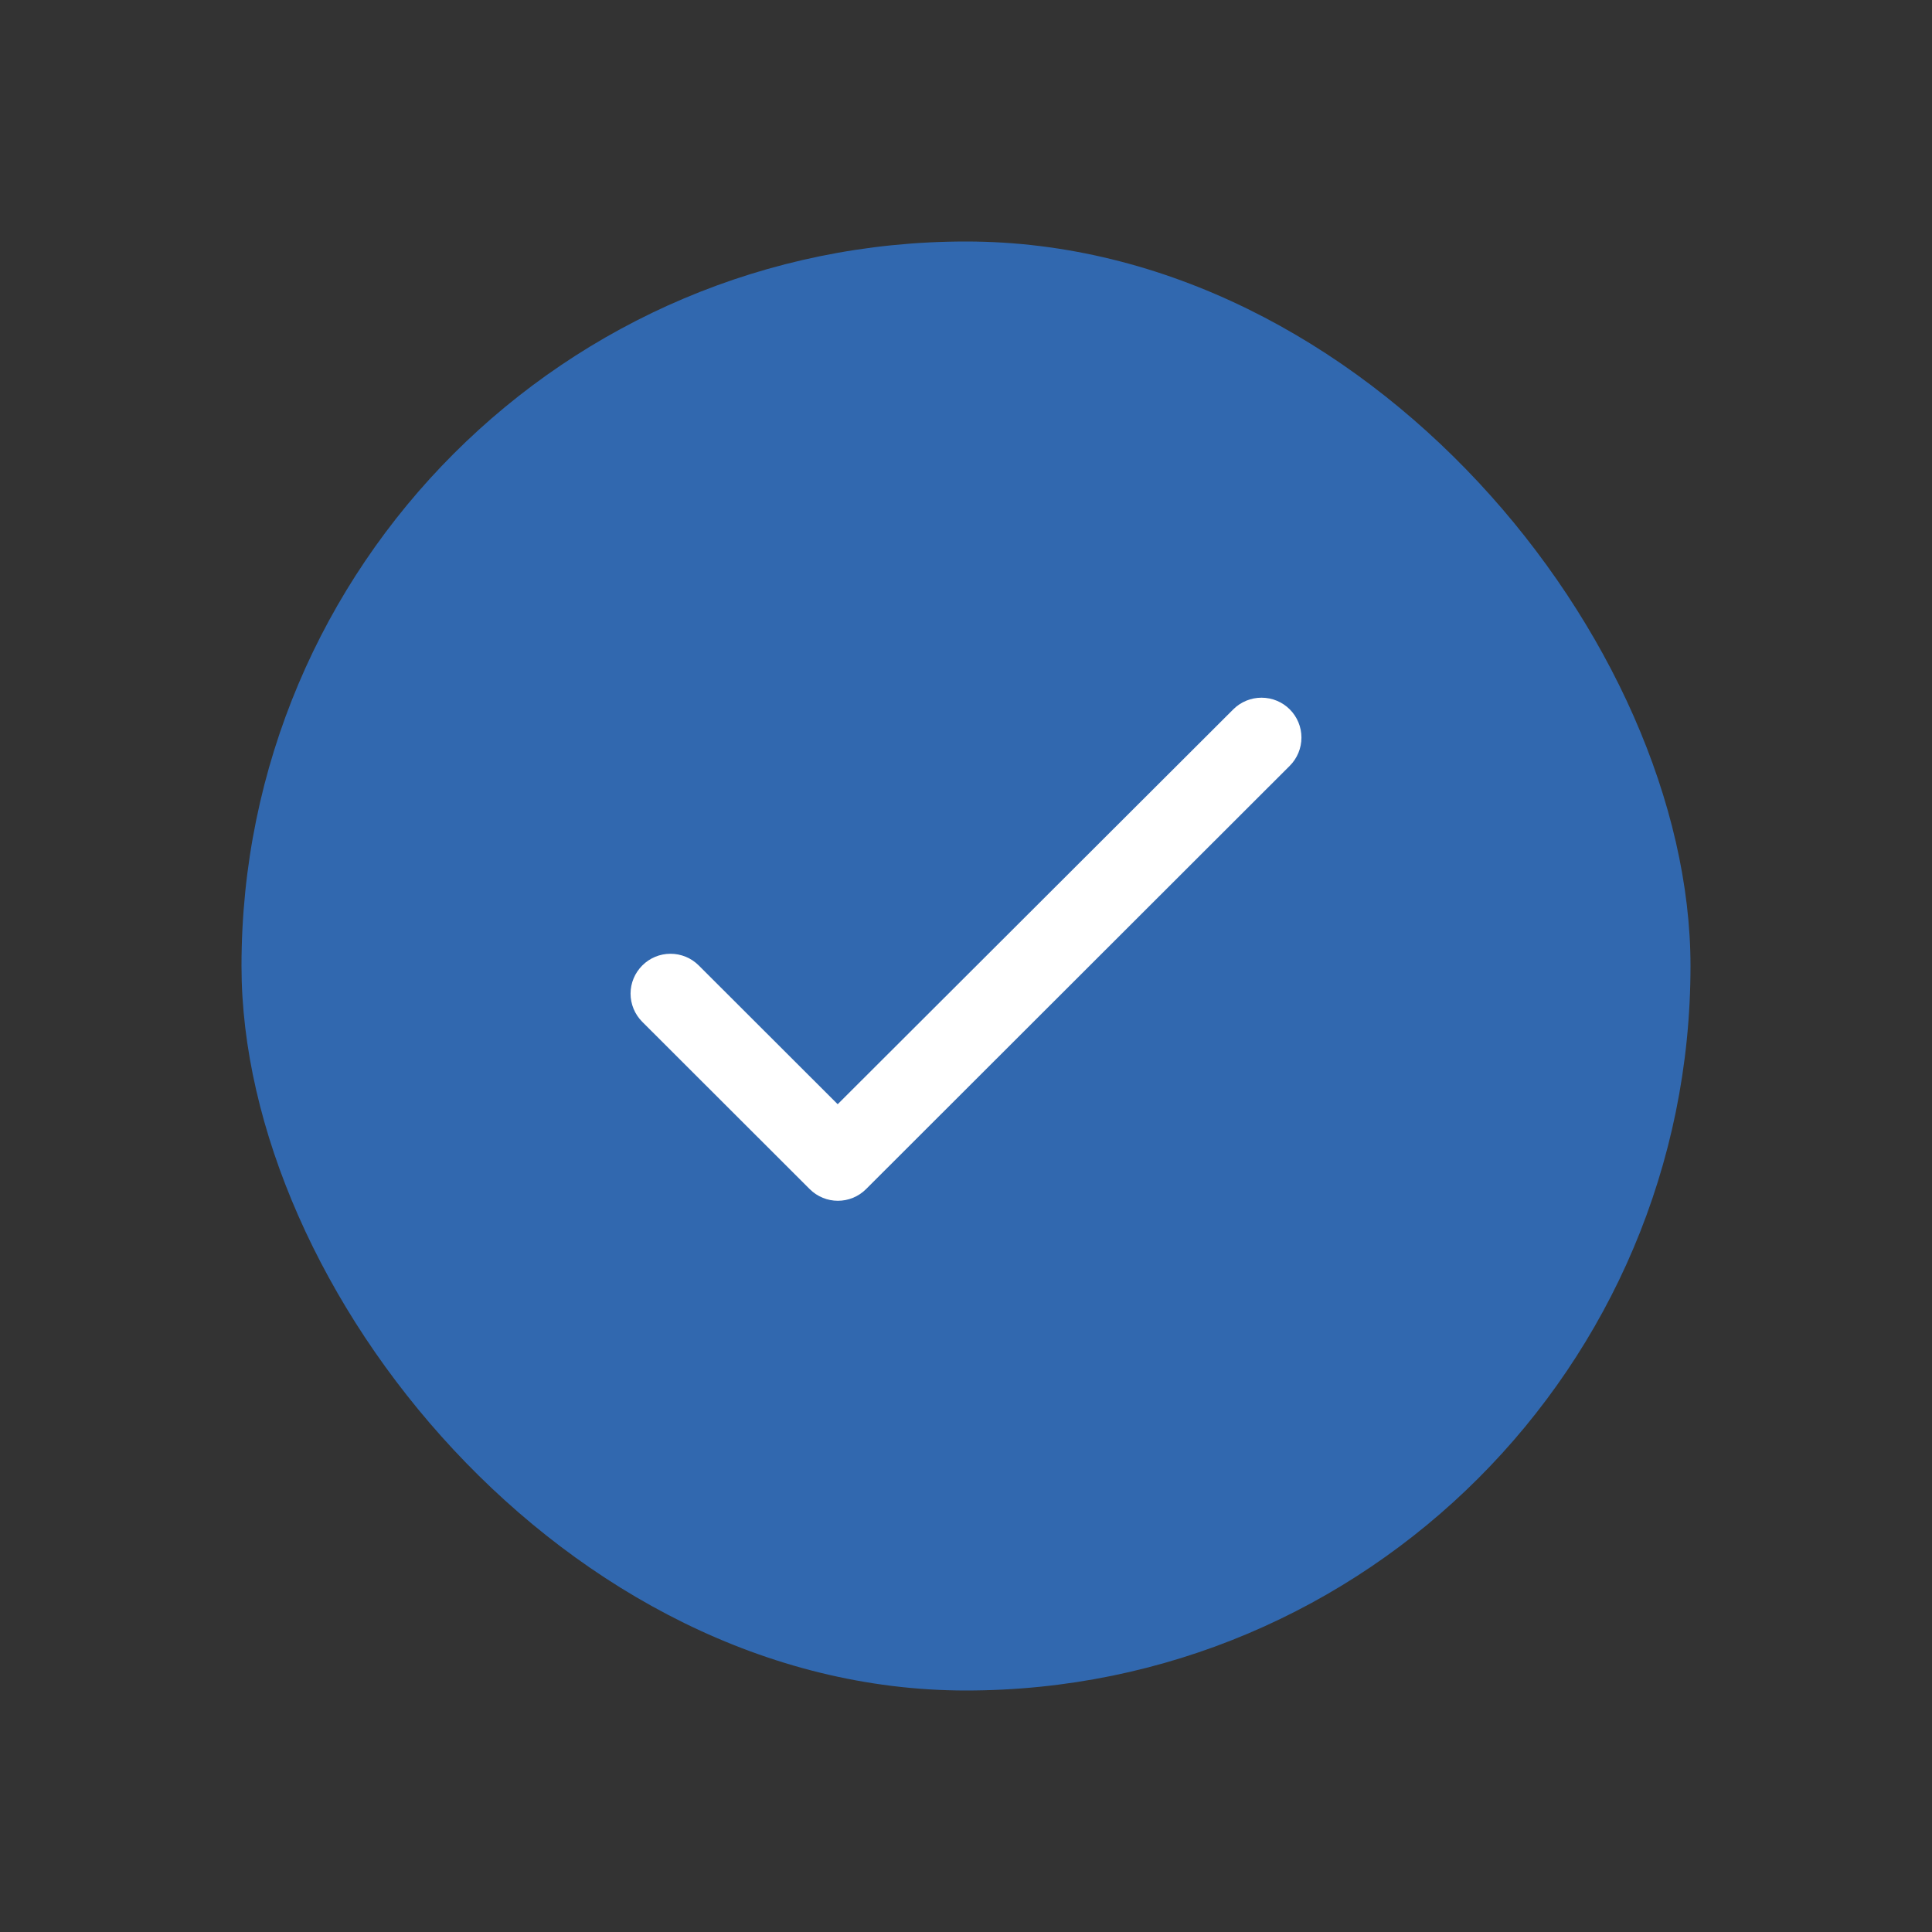 <svg width="24" height="24" viewBox="0 0 24 24" fill="none" xmlns="http://www.w3.org/2000/svg">
<rect x="0" y="0" width="24" height="24" fill="#333333" stroke="none"/>
<rect x="3" y="3" width="18" height="18" rx="9" fill="#3168AF"/>
<path d="M10.406 13.717L8.68 11.993C8.587 11.9 8.461 11.848 8.329 11.848C8.198 11.848 8.072 11.9 7.979 11.993C7.886 12.086 7.833 12.212 7.833 12.343C7.833 12.408 7.846 12.473 7.871 12.533C7.896 12.593 7.933 12.648 7.979 12.694L10.058 14.771C10.252 14.965 10.565 14.965 10.759 14.771L16.022 9.513C16.115 9.42 16.167 9.294 16.167 9.162C16.167 9.031 16.115 8.905 16.022 8.812C15.929 8.719 15.802 8.667 15.671 8.667C15.539 8.667 15.413 8.719 15.32 8.812L10.406 13.717Z" fill="white"/>
</svg>
